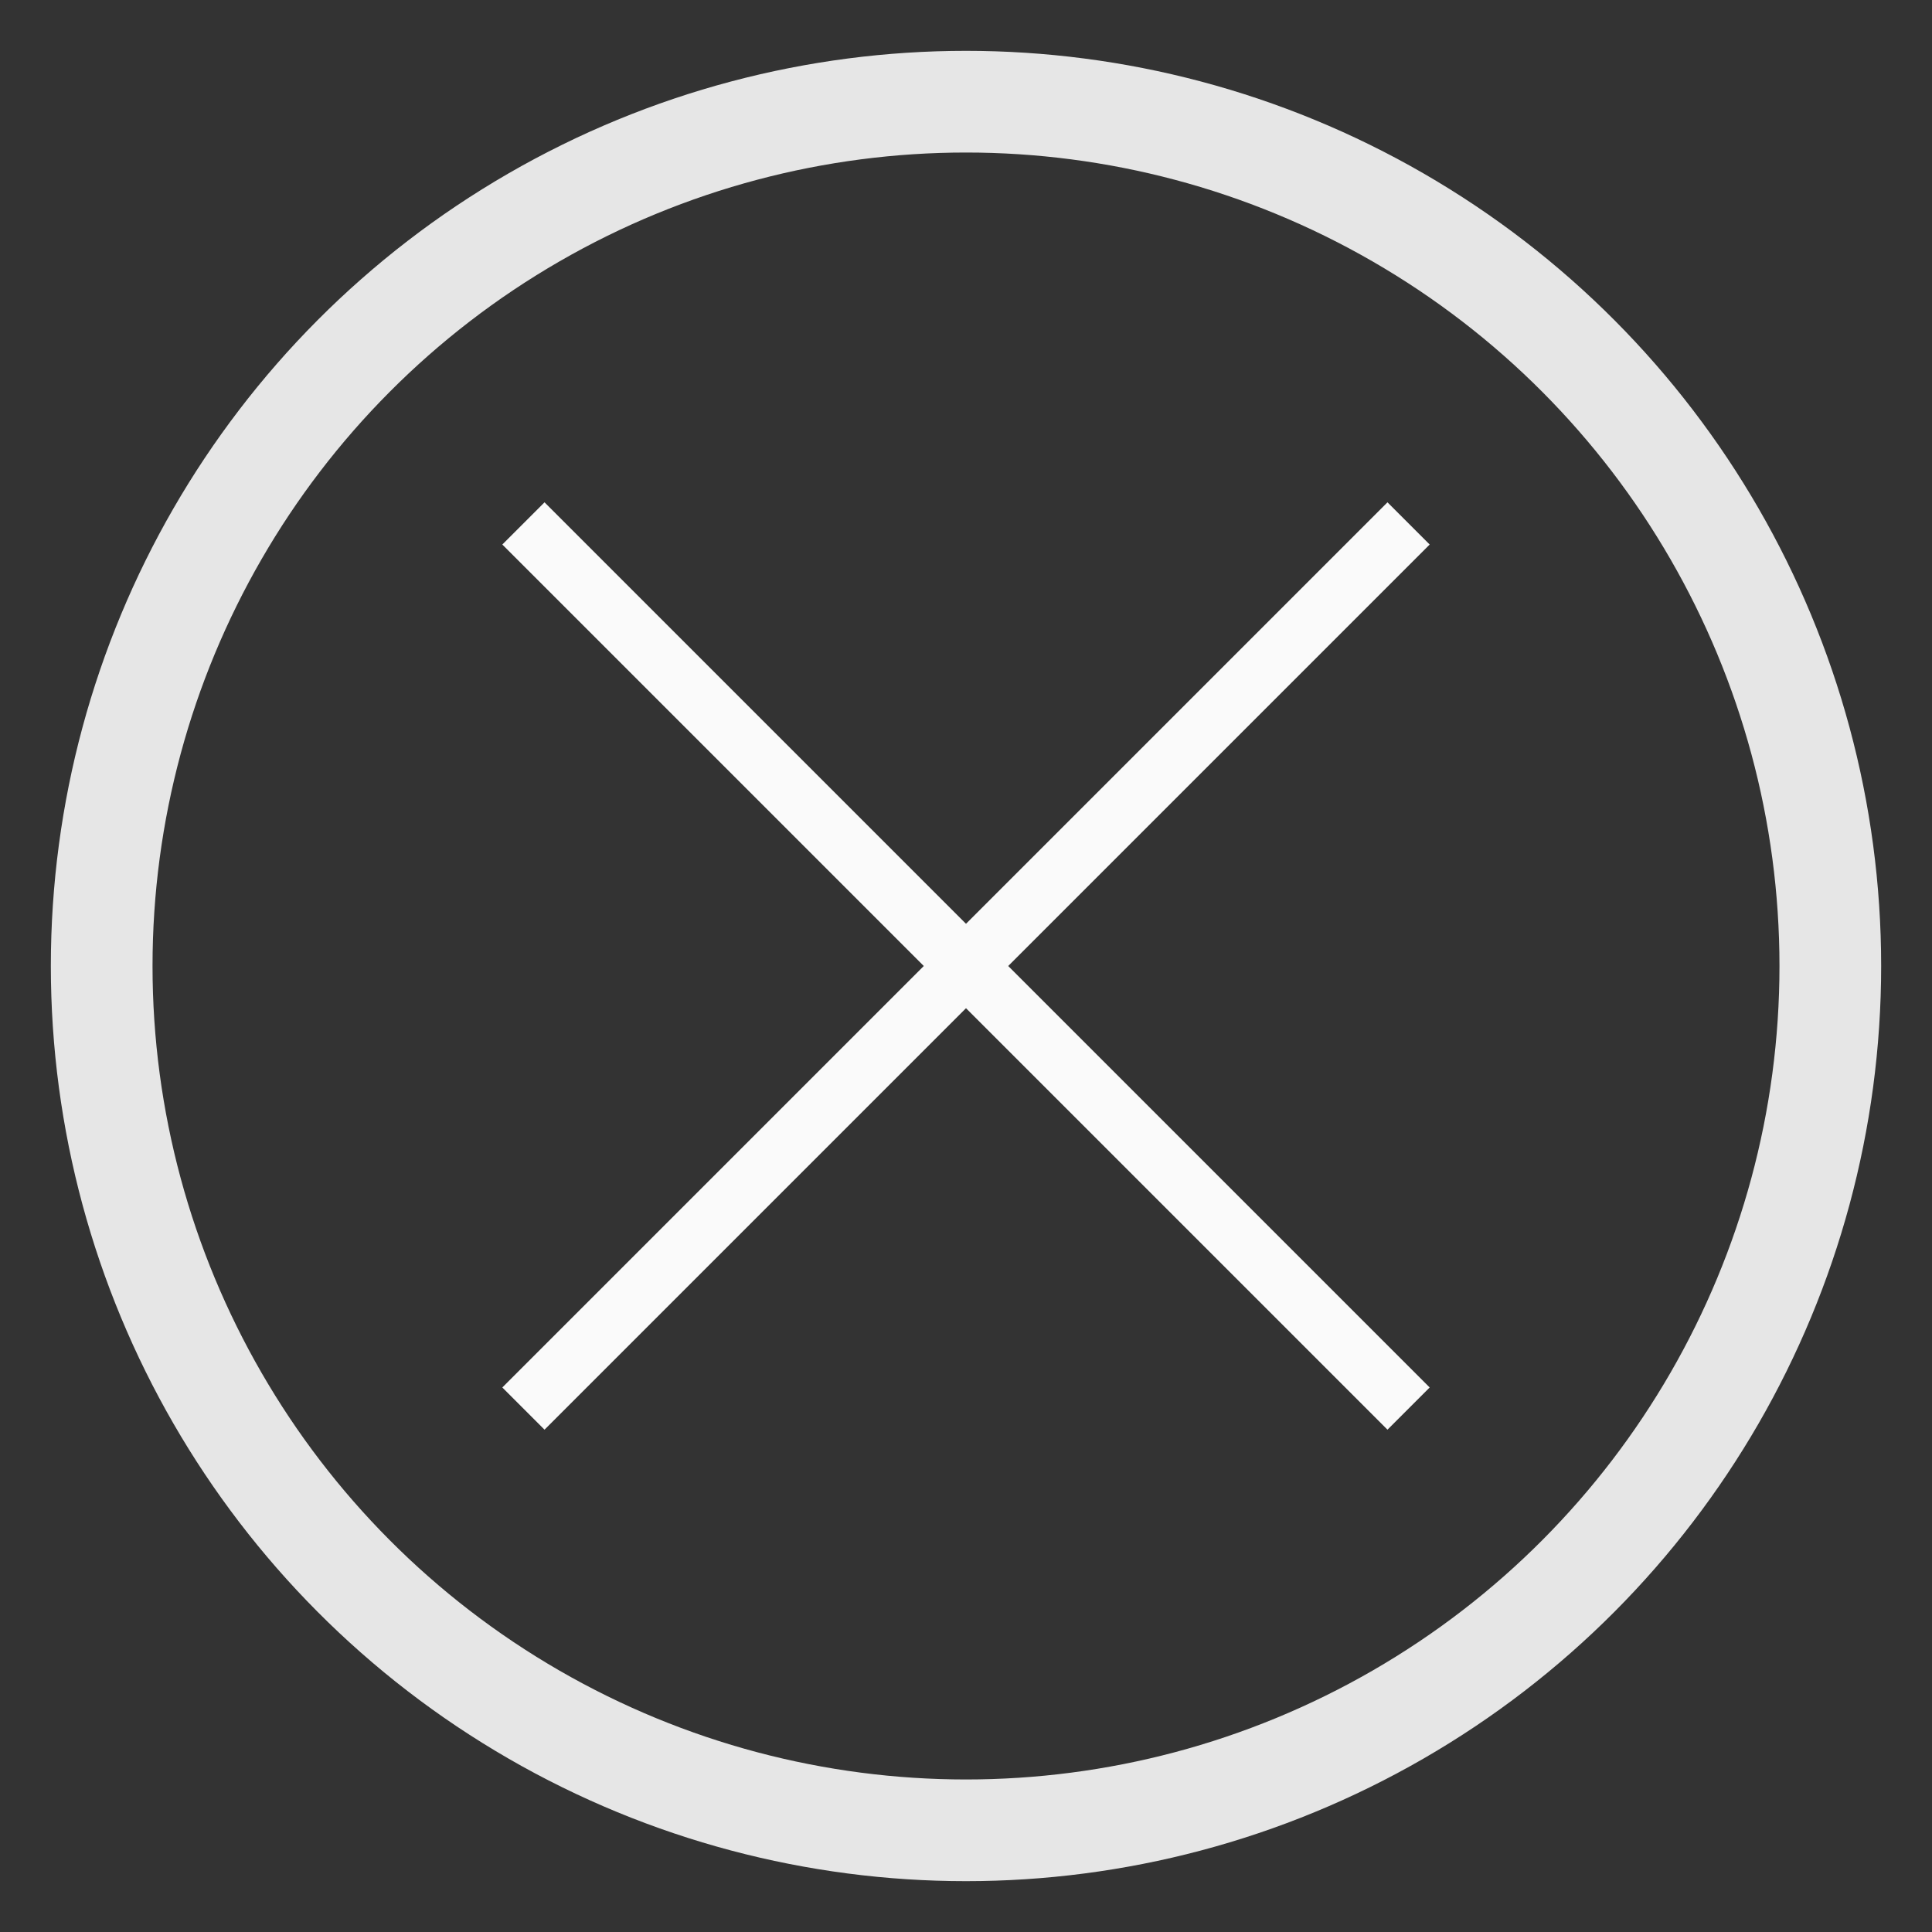 <svg width="19" height="19" viewBox="0 0 19 19" version="1.1" xmlns="http://www.w3.org/2000/svg"><rect x="0" y="0" width="19" height="19" fill="#333333" stroke="none"/><title>category-nav-header-close</title><g id="01-LP-Alt" stroke="none" stroke-width="1" fill="none" fill-rule="evenodd"><g id="01_LandingPage_1024_OldLogo_HeaderOpen" transform="translate(-992 -13)"><g id="Navigation-Kategorien"><g id="category-nav-header-close" transform="translate(993 14)"><circle id="Oval-16" stroke="#E6E6E6" cx="8.5" cy="8.5" r="8.5"/><path d="M12.645 3.94l.415.415-8.705 8.705-.415-.415 8.705-8.705z" id="Rectangle-207" fill="#FAFAFA"/><path d="M3.94 4.355l.415-.415 8.705 8.705-.415.415L3.94 4.355z" id="Rectangle-207-Copy" fill="#FAFAFA"/></g></g></g></g></svg>